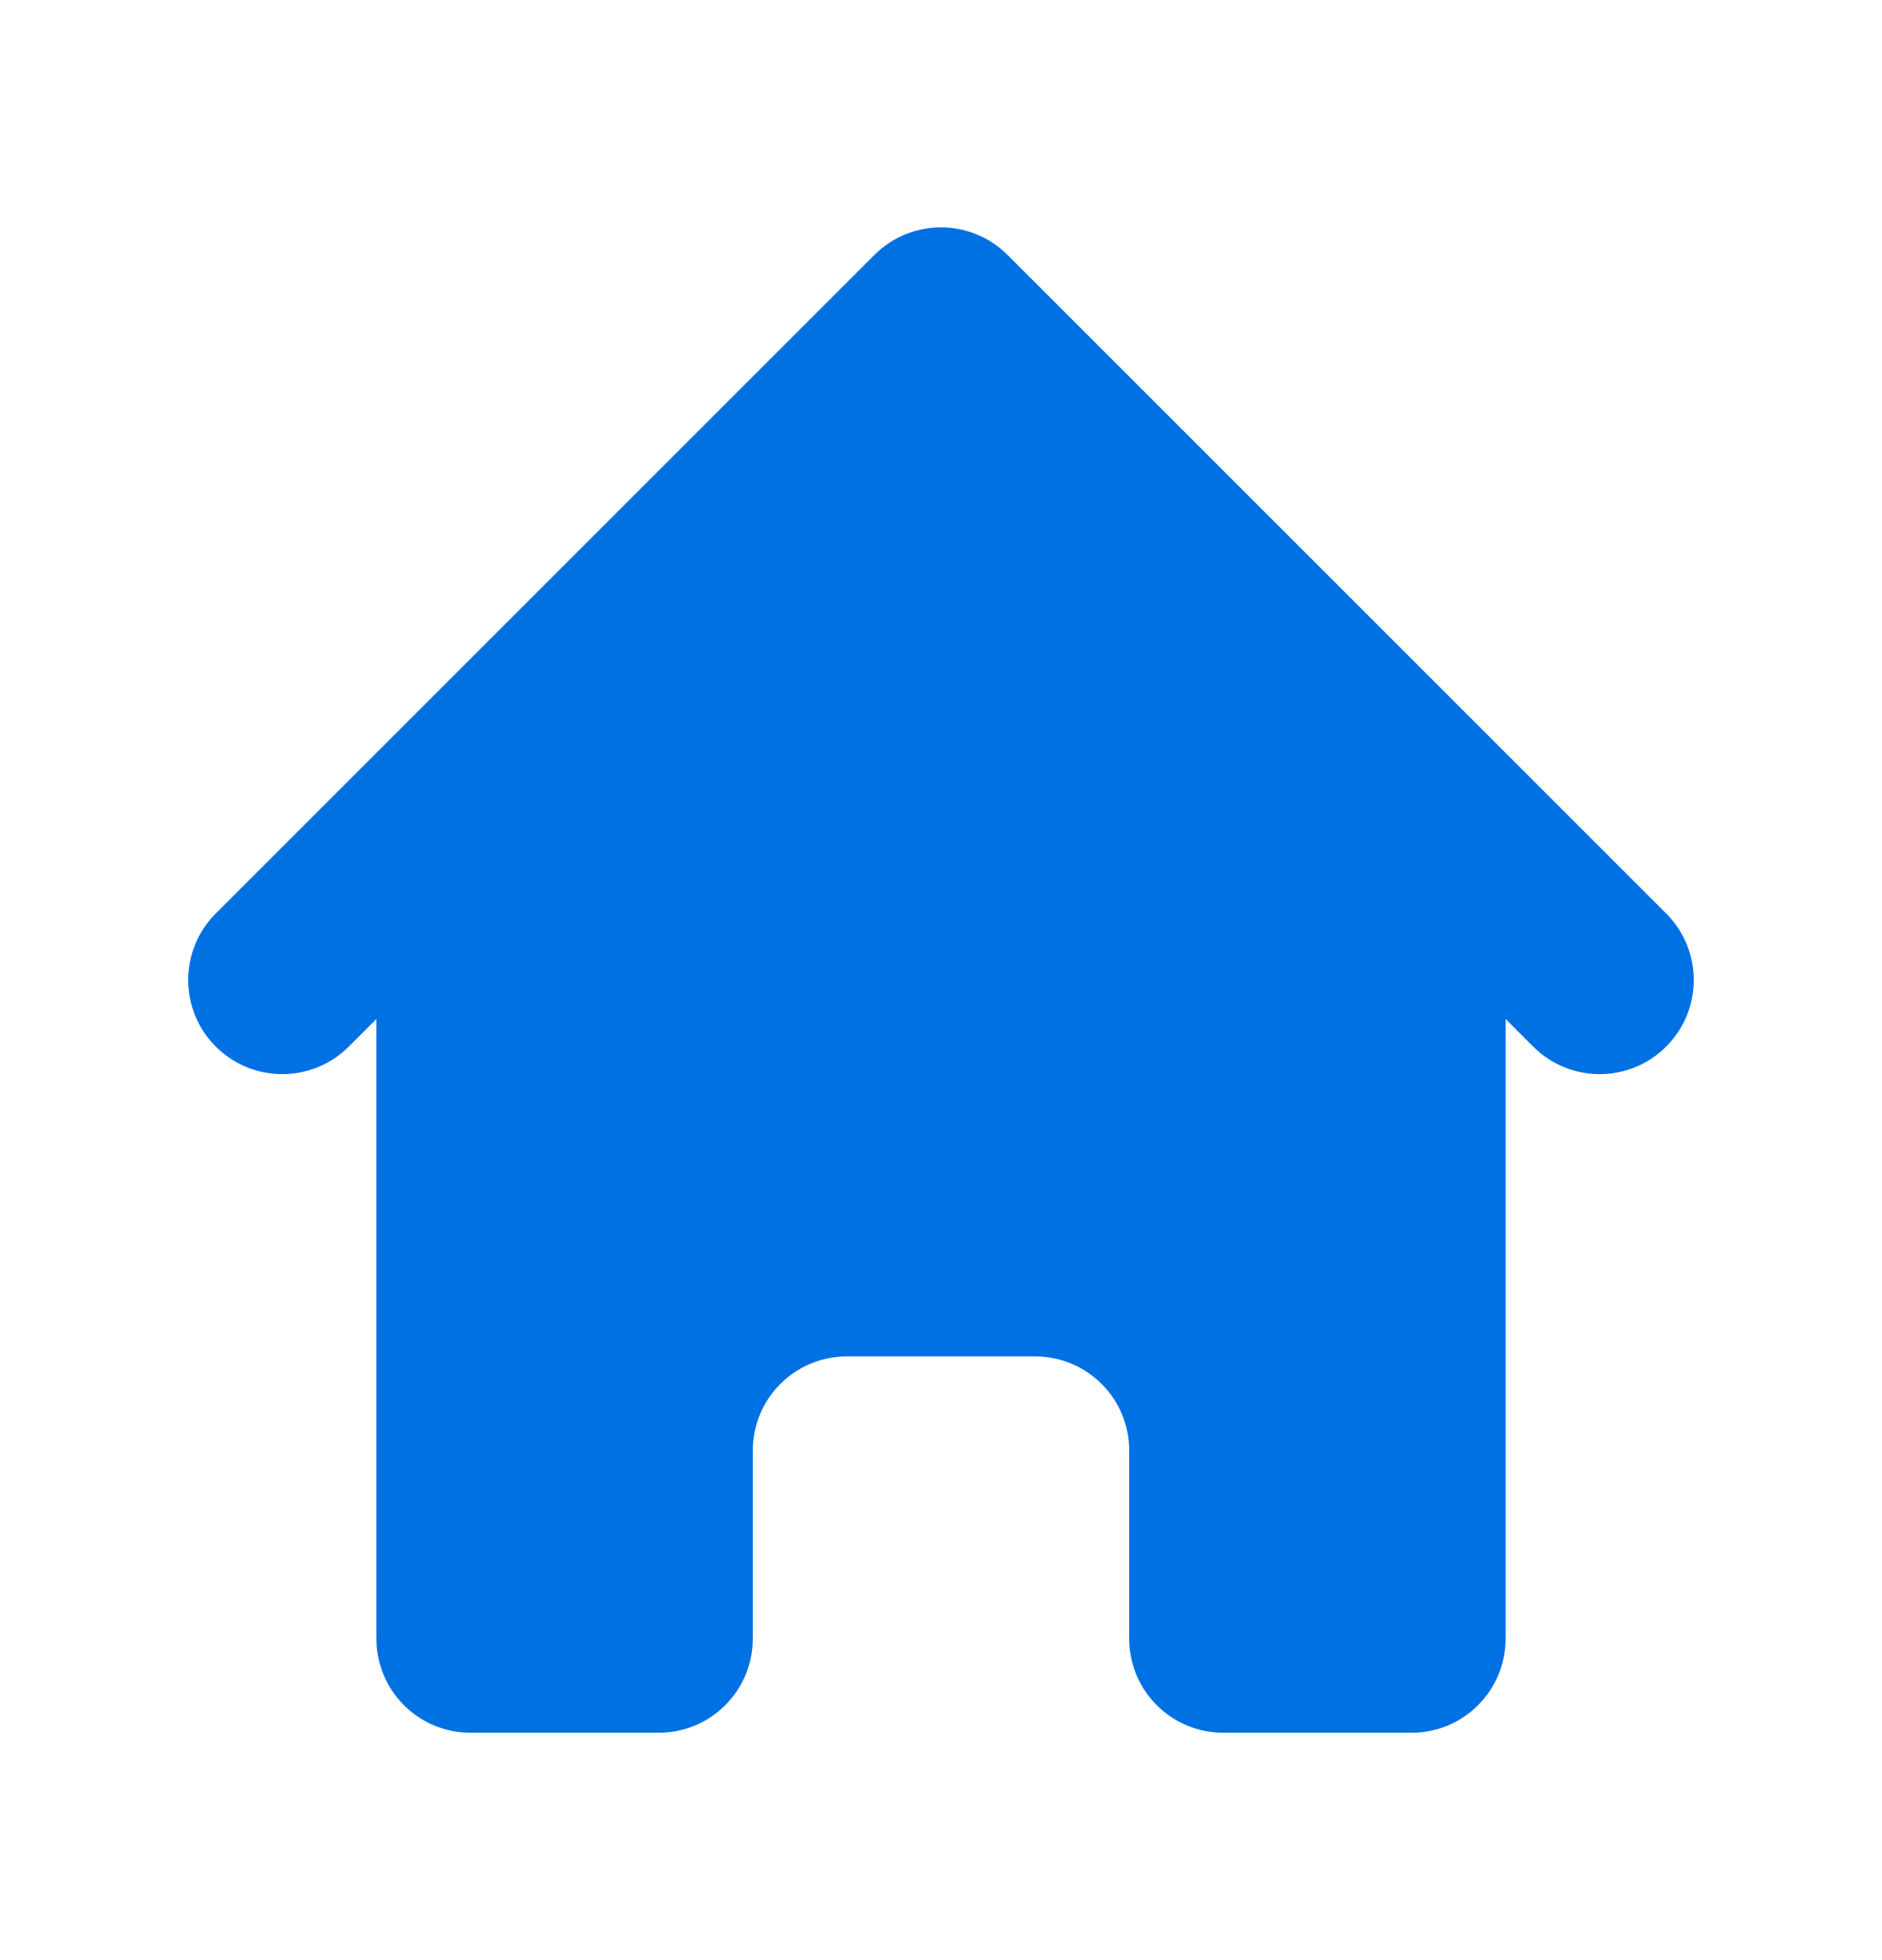 <svg width="24" height="25" viewBox="0 0 24 25" fill="none" xmlns="http://www.w3.org/2000/svg">
<g id="Icon/Solid/home">
<path id="Icon" d="M12.848 3.251C12.38 2.783 11.62 2.783 11.151 3.251L2.751 11.651C2.283 12.12 2.283 12.88 2.751 13.348C3.22 13.817 3.98 13.817 4.448 13.348L4.8 12.997V20.9C4.8 21.563 5.337 22.1 6 22.1H8.4C9.063 22.1 9.6 21.563 9.6 20.9V18.5C9.6 17.837 10.137 17.3 10.8 17.3H13.2C13.863 17.3 14.4 17.837 14.4 18.5V20.9C14.4 21.563 14.937 22.1 15.6 22.1H18C18.663 22.1 19.2 21.563 19.2 20.9V12.997L19.551 13.348C20.02 13.817 20.78 13.817 21.248 13.348C21.717 12.88 21.717 12.12 21.248 11.651L12.848 3.251Z" fill="#0071E3"/>
</g>
</svg>
